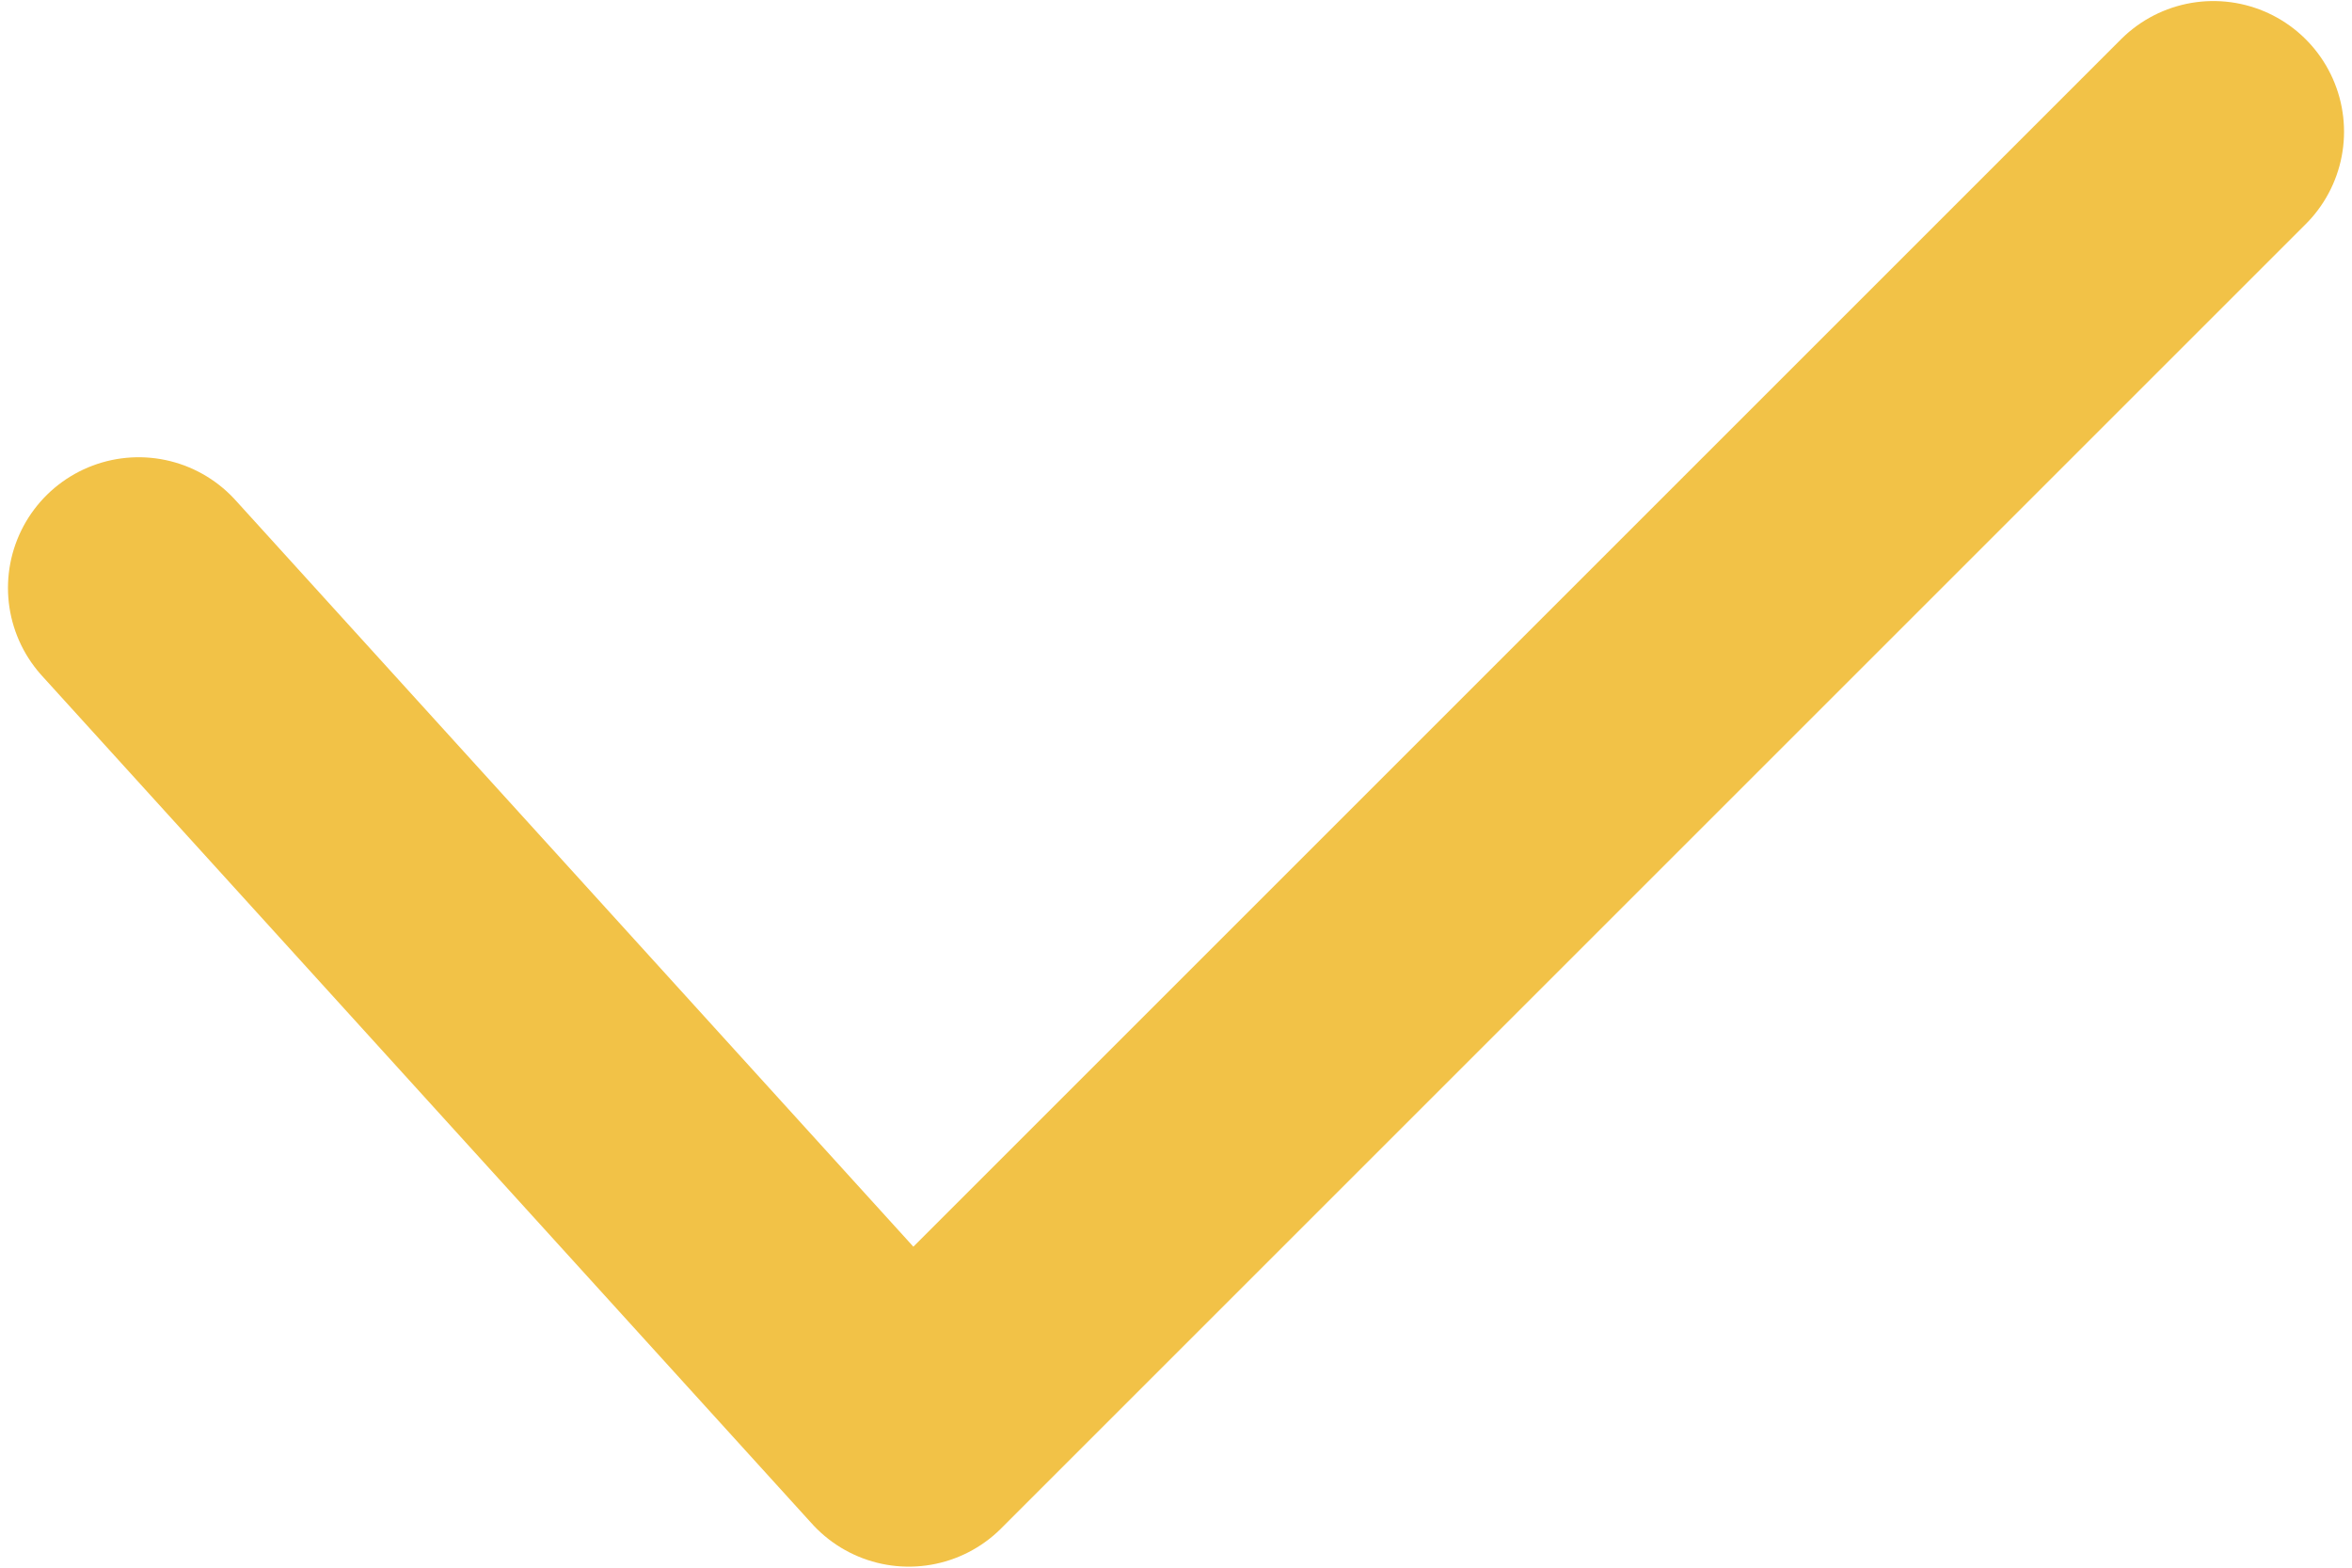 <svg width="18" height="12" viewBox="0 0 18 12" fill="none" xmlns="http://www.w3.org/2000/svg">
<path d="M1.061 4.5L6.955 10.992L16.939 1.008" stroke="#F2C247" stroke-width="2" stroke-linecap="round" stroke-linejoin="round"/>
</svg>
